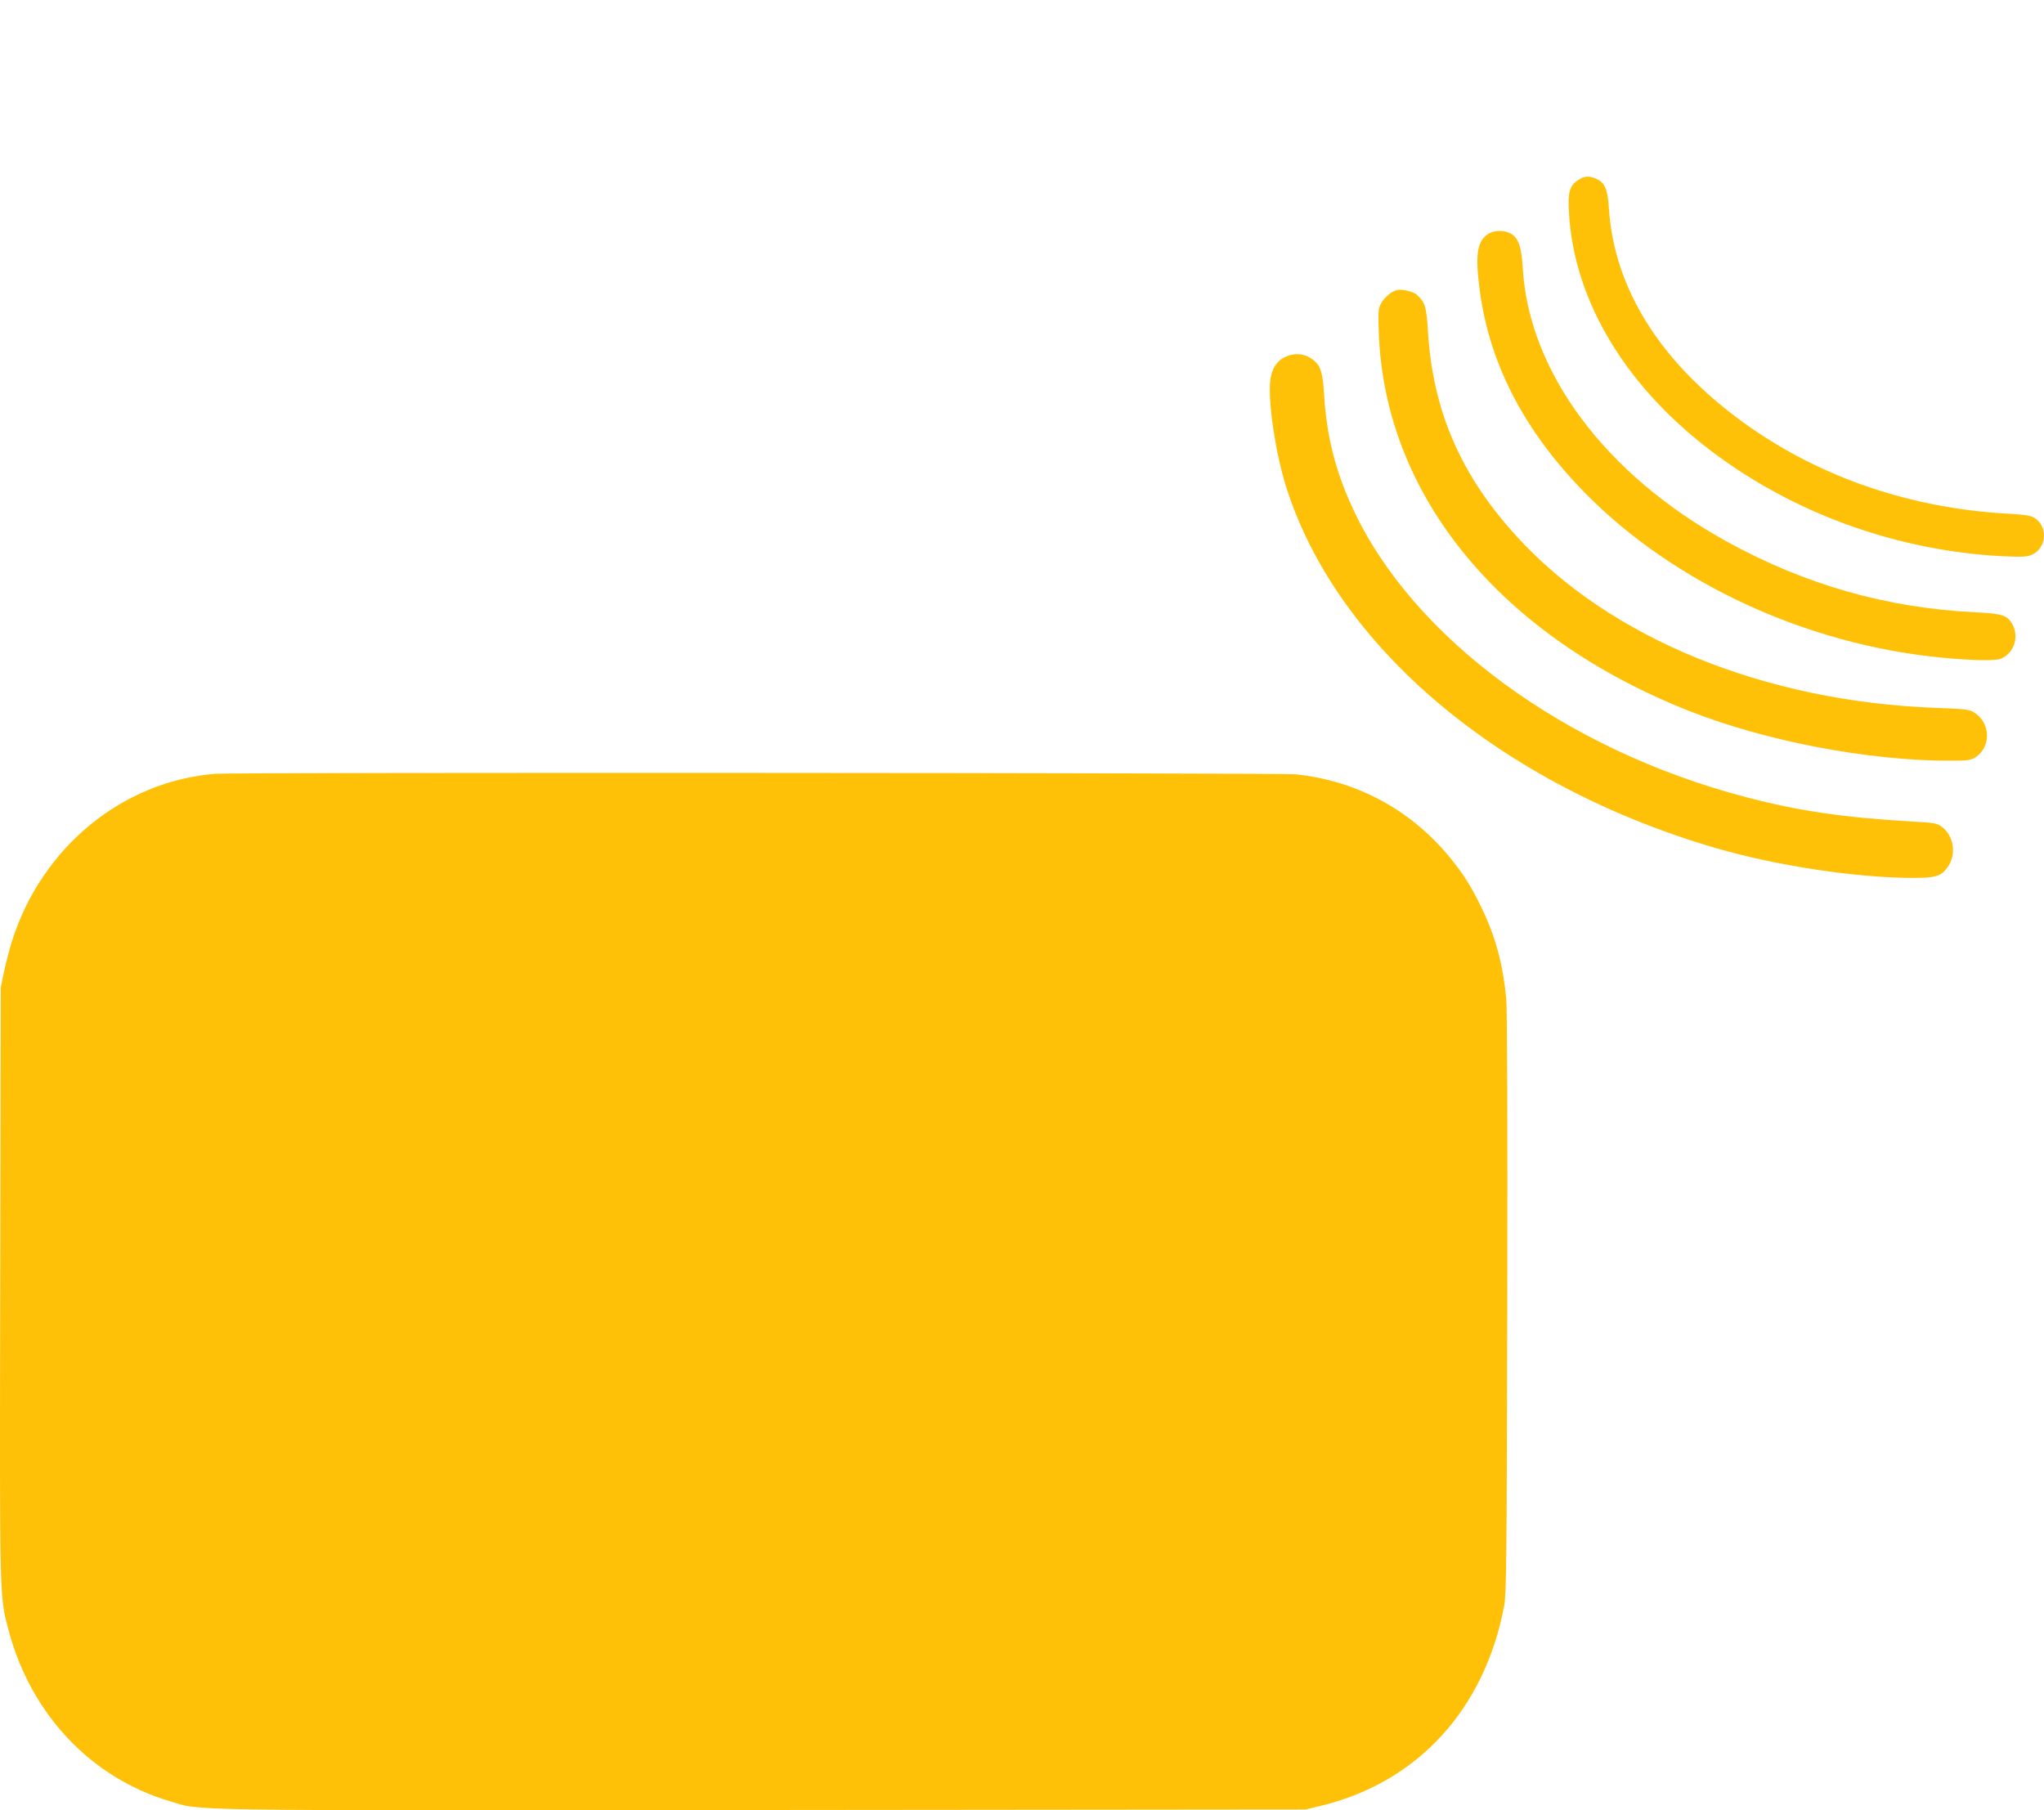 <svg width="35" height="31" viewBox="0 0 35 31" fill="none" xmlns="http://www.w3.org/2000/svg">
<path d="M27.029 3.08C26.878 3.176 26.846 3.281 26.865 3.633C26.95 5.183 27.877 6.693 29.441 7.827C30.836 8.839 32.551 9.438 34.302 9.526C34.622 9.54 34.712 9.537 34.794 9.499C35.046 9.386 35.073 9.022 34.841 8.871C34.781 8.83 34.674 8.813 34.398 8.798C32.737 8.708 31.2 8.188 29.928 7.289C28.457 6.248 27.636 4.962 27.549 3.557C27.529 3.243 27.48 3.127 27.335 3.063C27.209 3.008 27.133 3.011 27.029 3.08Z" fill="#FFC107"/>
<path d="M25.475 4.011C25.291 4.139 25.259 4.369 25.338 4.971C25.499 6.187 26.055 7.292 27.02 8.316C28.481 9.872 30.713 10.96 33.01 11.236C33.568 11.303 34.132 11.326 34.244 11.286C34.474 11.207 34.58 10.925 34.465 10.704C34.381 10.538 34.296 10.509 33.834 10.486C32.313 10.413 30.918 10.017 29.572 9.276C27.485 8.127 26.175 6.367 26.074 4.579C26.055 4.244 26.005 4.09 25.888 4.011C25.77 3.936 25.584 3.936 25.475 4.011Z" fill="#FFC107"/>
<path d="M23.93 4.965C23.834 4.98 23.692 5.102 23.64 5.212C23.601 5.288 23.596 5.366 23.61 5.712C23.716 8.493 25.688 10.893 28.916 12.172C30.223 12.69 31.979 13.027 33.38 13.027C33.686 13.027 33.746 13.019 33.826 12.969C34.099 12.792 34.088 12.376 33.804 12.201C33.722 12.149 33.642 12.14 33.161 12.123C30.212 12.015 27.554 10.93 25.962 9.176C25.013 8.135 24.537 7.036 24.452 5.689C24.425 5.244 24.405 5.186 24.266 5.052C24.209 4.997 24.028 4.95 23.93 4.965Z" fill="#FFC107"/>
<path d="M22.11 6.076C21.894 6.129 21.771 6.286 21.749 6.536C21.716 6.92 21.842 7.754 22.017 8.319C22.879 11.073 25.699 13.449 29.386 14.525C30.415 14.825 31.793 15.034 32.759 15.034C33.144 15.034 33.24 15.005 33.349 14.851C33.505 14.636 33.459 14.316 33.251 14.159C33.172 14.098 33.117 14.089 32.75 14.069C31.577 14.002 30.789 13.886 29.892 13.65C26.799 12.838 24.195 10.928 23.166 8.711C22.868 8.071 22.718 7.475 22.674 6.774C22.652 6.405 22.619 6.283 22.518 6.19C22.406 6.085 22.25 6.041 22.11 6.076Z" fill="#FFC107"/>
<path d="M3.689 13.251C2.094 13.377 0.718 14.508 0.207 16.11C0.169 16.23 0.108 16.459 0.073 16.619L0.013 16.91L0.004 21.971C-0.007 27.488 -0.009 27.326 0.147 27.919C0.527 29.35 1.55 30.438 2.896 30.842C3.47 31.014 2.86 31.005 13.043 30.996L22.357 30.987L22.63 30.921C24.282 30.516 25.423 29.268 25.757 27.497C25.795 27.291 25.8 26.703 25.809 22.335C25.814 19.141 25.809 17.3 25.792 17.108C25.735 16.506 25.606 16.032 25.368 15.543C25.188 15.171 25.067 14.982 24.835 14.694C24.165 13.871 23.235 13.368 22.182 13.26C21.944 13.234 3.998 13.225 3.689 13.251Z" fill="#FFC107"/>
</svg>
